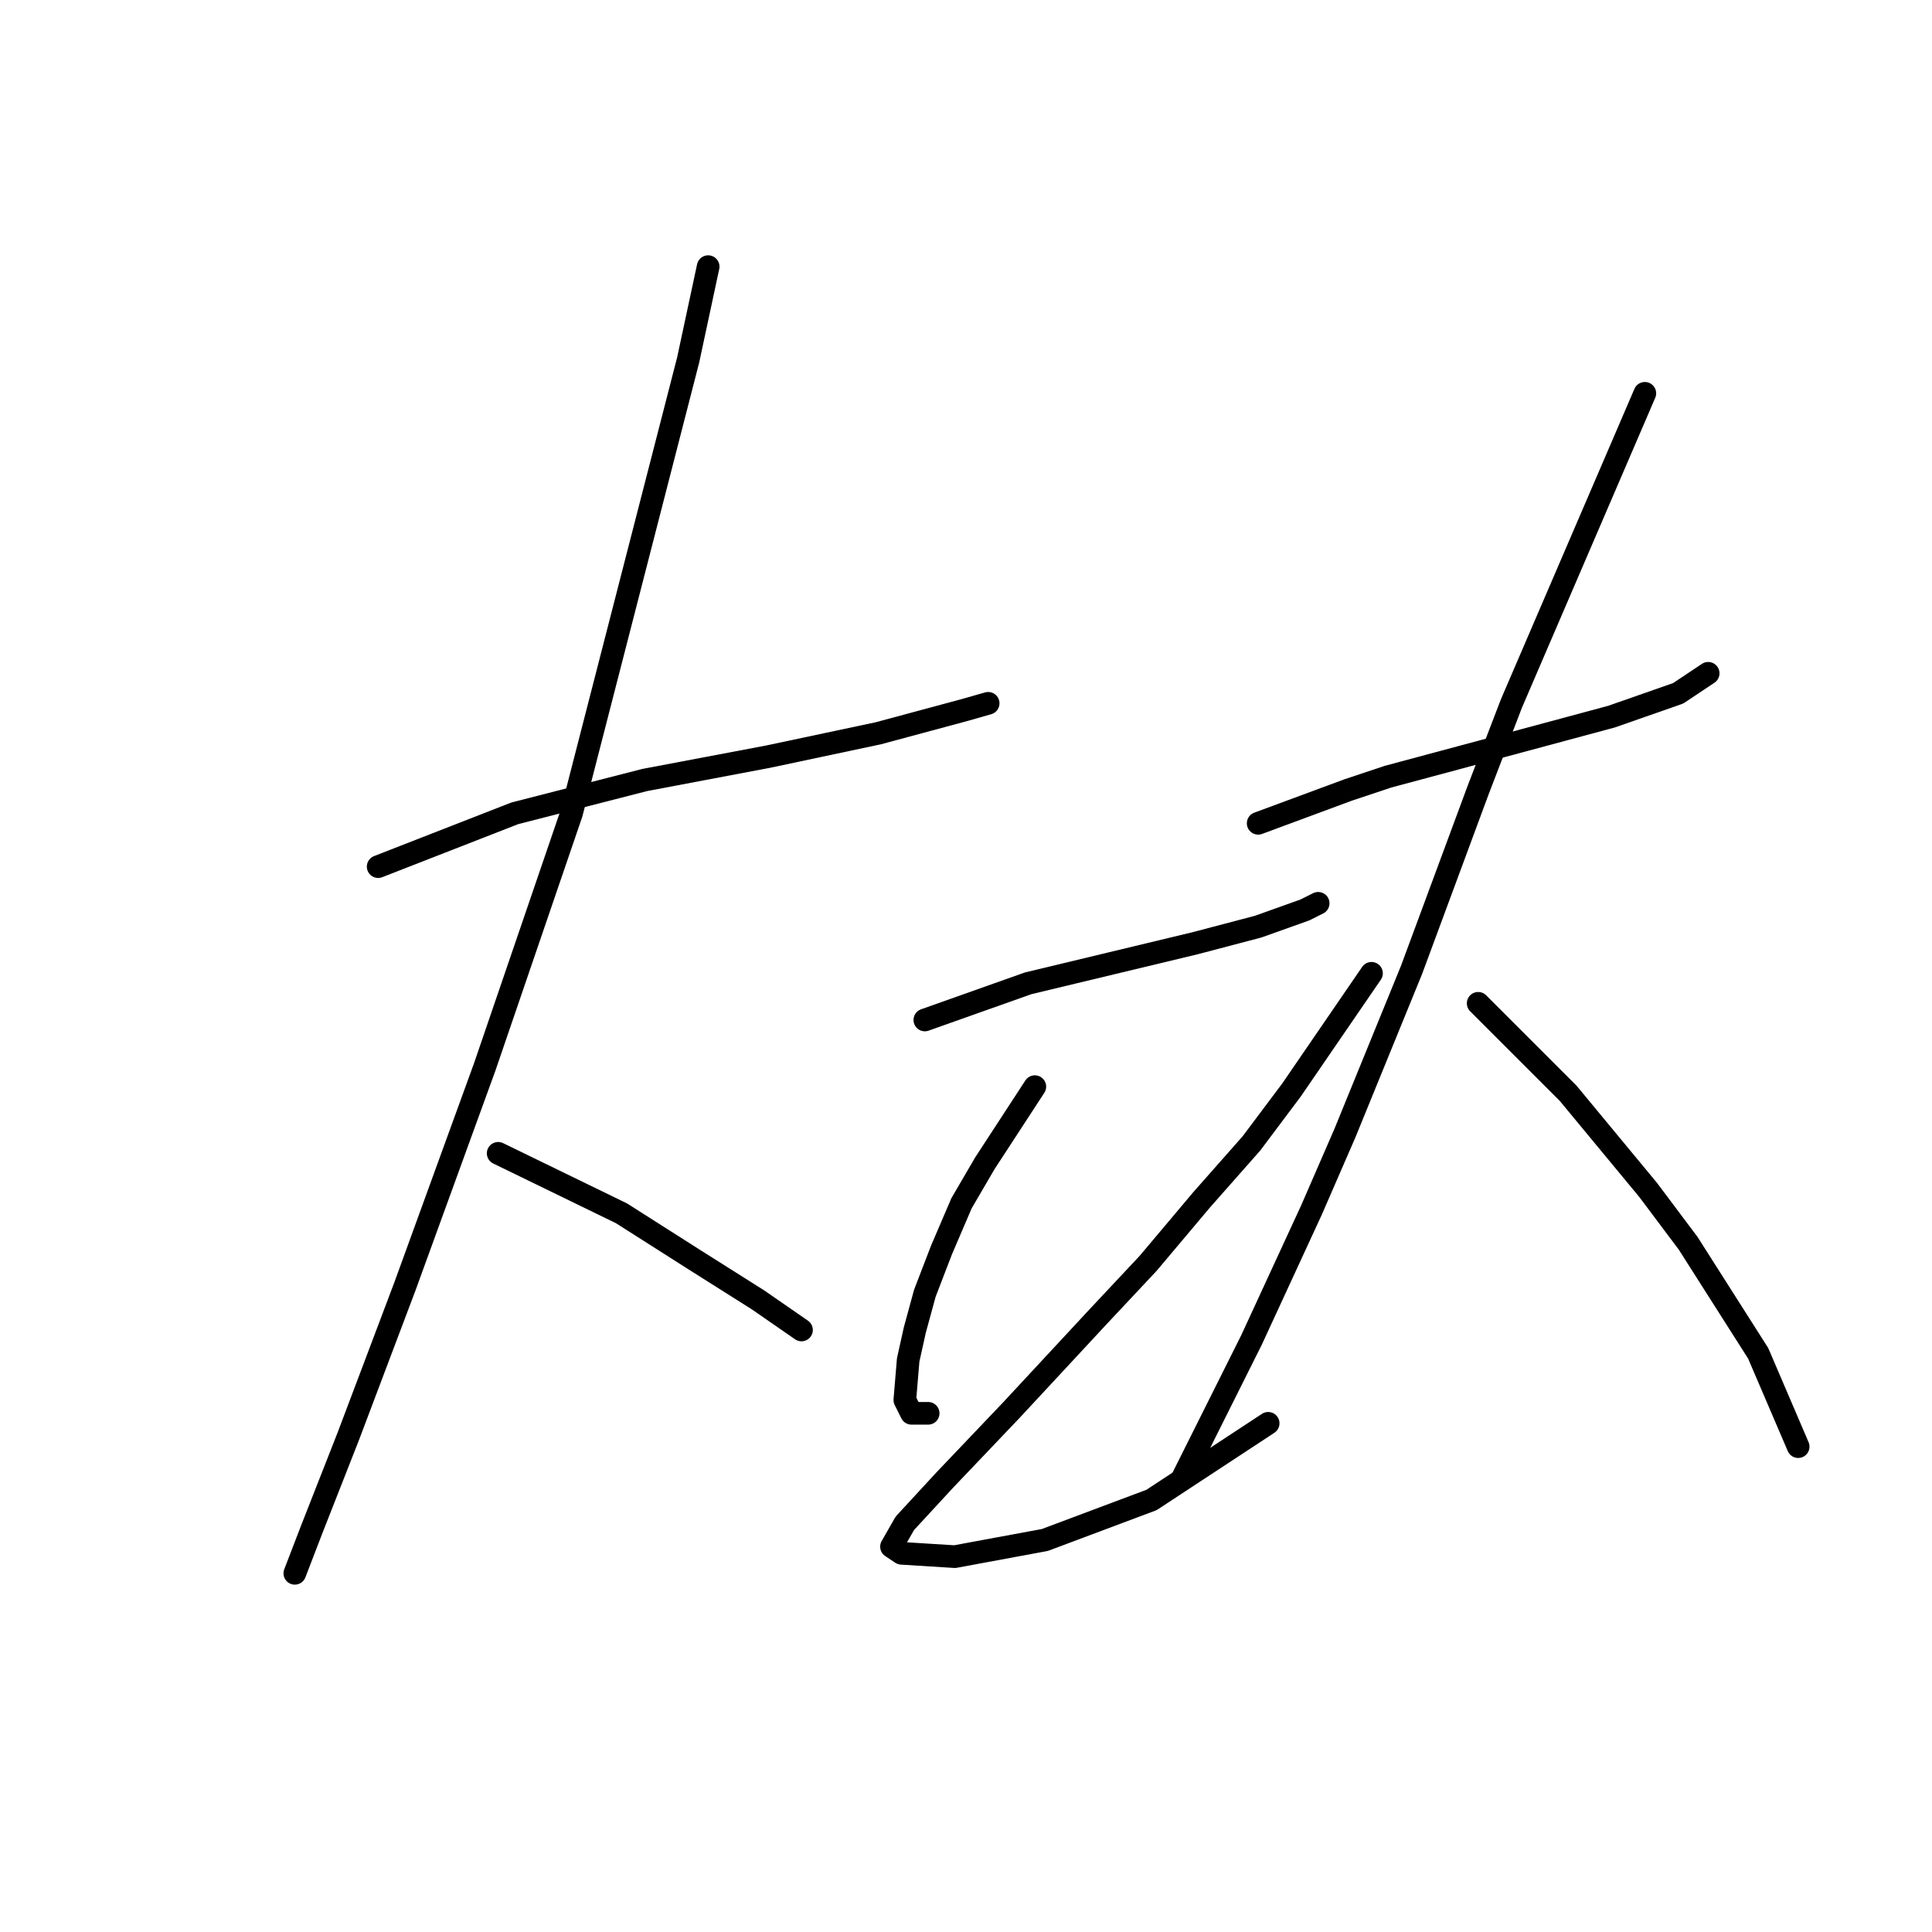 <?xml version="1.0" standalone="no"?>
    <svg width="256" height="256" xmlns="http://www.w3.org/2000/svg" version="1.1">
    <polyline stroke="black" stroke-width="3" stroke-linecap="round" fill="transparent" stroke-linejoin="round" points="50.108 114.834 68.217 107.767 85.443 103.351 101.786 100.259 116.362 97.167 127.845 94.075 130.937 93.192 130.937 93.192 " />
        <polyline stroke="black" stroke-width="3" stroke-linecap="round" fill="transparent" stroke-linejoin="round" points="93.835 35.33 91.185 47.698 75.726 107.767 64.242 141.336 53.642 170.487 46.133 190.363 41.274 202.731 39.066 208.473 39.066 208.473 " />
        <polyline stroke="black" stroke-width="3" stroke-linecap="round" fill="transparent" stroke-linejoin="round" points="66.009 152.82 82.351 160.77 92.069 166.954 100.461 172.254 106.203 176.229 106.203 176.229 " />
        <polyline stroke="black" stroke-width="3" stroke-linecap="round" fill="transparent" stroke-linejoin="round" points="122.545 135.152 136.237 130.294 147.28 127.643 158.322 124.993 166.714 122.785 172.898 120.576 174.664 119.693 174.664 119.693 " />
        <polyline stroke="black" stroke-width="3" stroke-linecap="round" fill="transparent" stroke-linejoin="round" points="137.121 143.986 130.496 154.145 127.404 159.445 124.754 165.629 122.545 171.371 121.22 176.229 120.337 180.204 119.895 185.505 120.778 187.271 122.987 187.271 122.987 187.271 " />
        <polyline stroke="black" stroke-width="3" stroke-linecap="round" fill="transparent" stroke-linejoin="round" points="181.731 128.968 171.131 144.428 165.831 151.495 159.205 159.003 152.138 167.395 145.513 174.462 134.029 186.83 125.195 196.105 119.895 201.847 118.128 204.939 119.453 205.822 126.52 206.264 138.446 204.056 152.58 198.755 168.039 188.596 168.039 188.596 " />
        <polyline stroke="black" stroke-width="3" stroke-linecap="round" fill="transparent" stroke-linejoin="round" points="166.714 109.092 178.64 104.676 183.94 102.909 202.049 98.05 213.533 94.958 222.367 91.867 226.342 89.216 226.342 89.216 " />
        <polyline stroke="black" stroke-width="3" stroke-linecap="round" fill="transparent" stroke-linejoin="round" points="217.95 52.115 200.282 93.192 195.865 104.676 191.449 116.601 187.032 128.527 178.198 150.17 173.781 160.328 165.831 177.554 158.764 191.688 156.555 196.105 156.555 196.105 " />
        <polyline stroke="black" stroke-width="3" stroke-linecap="round" fill="transparent" stroke-linejoin="round" points="195.865 132.944 207.791 144.869 218.392 157.678 223.692 164.745 232.967 179.321 238.268 191.688 238.268 191.688 " />
        </svg>